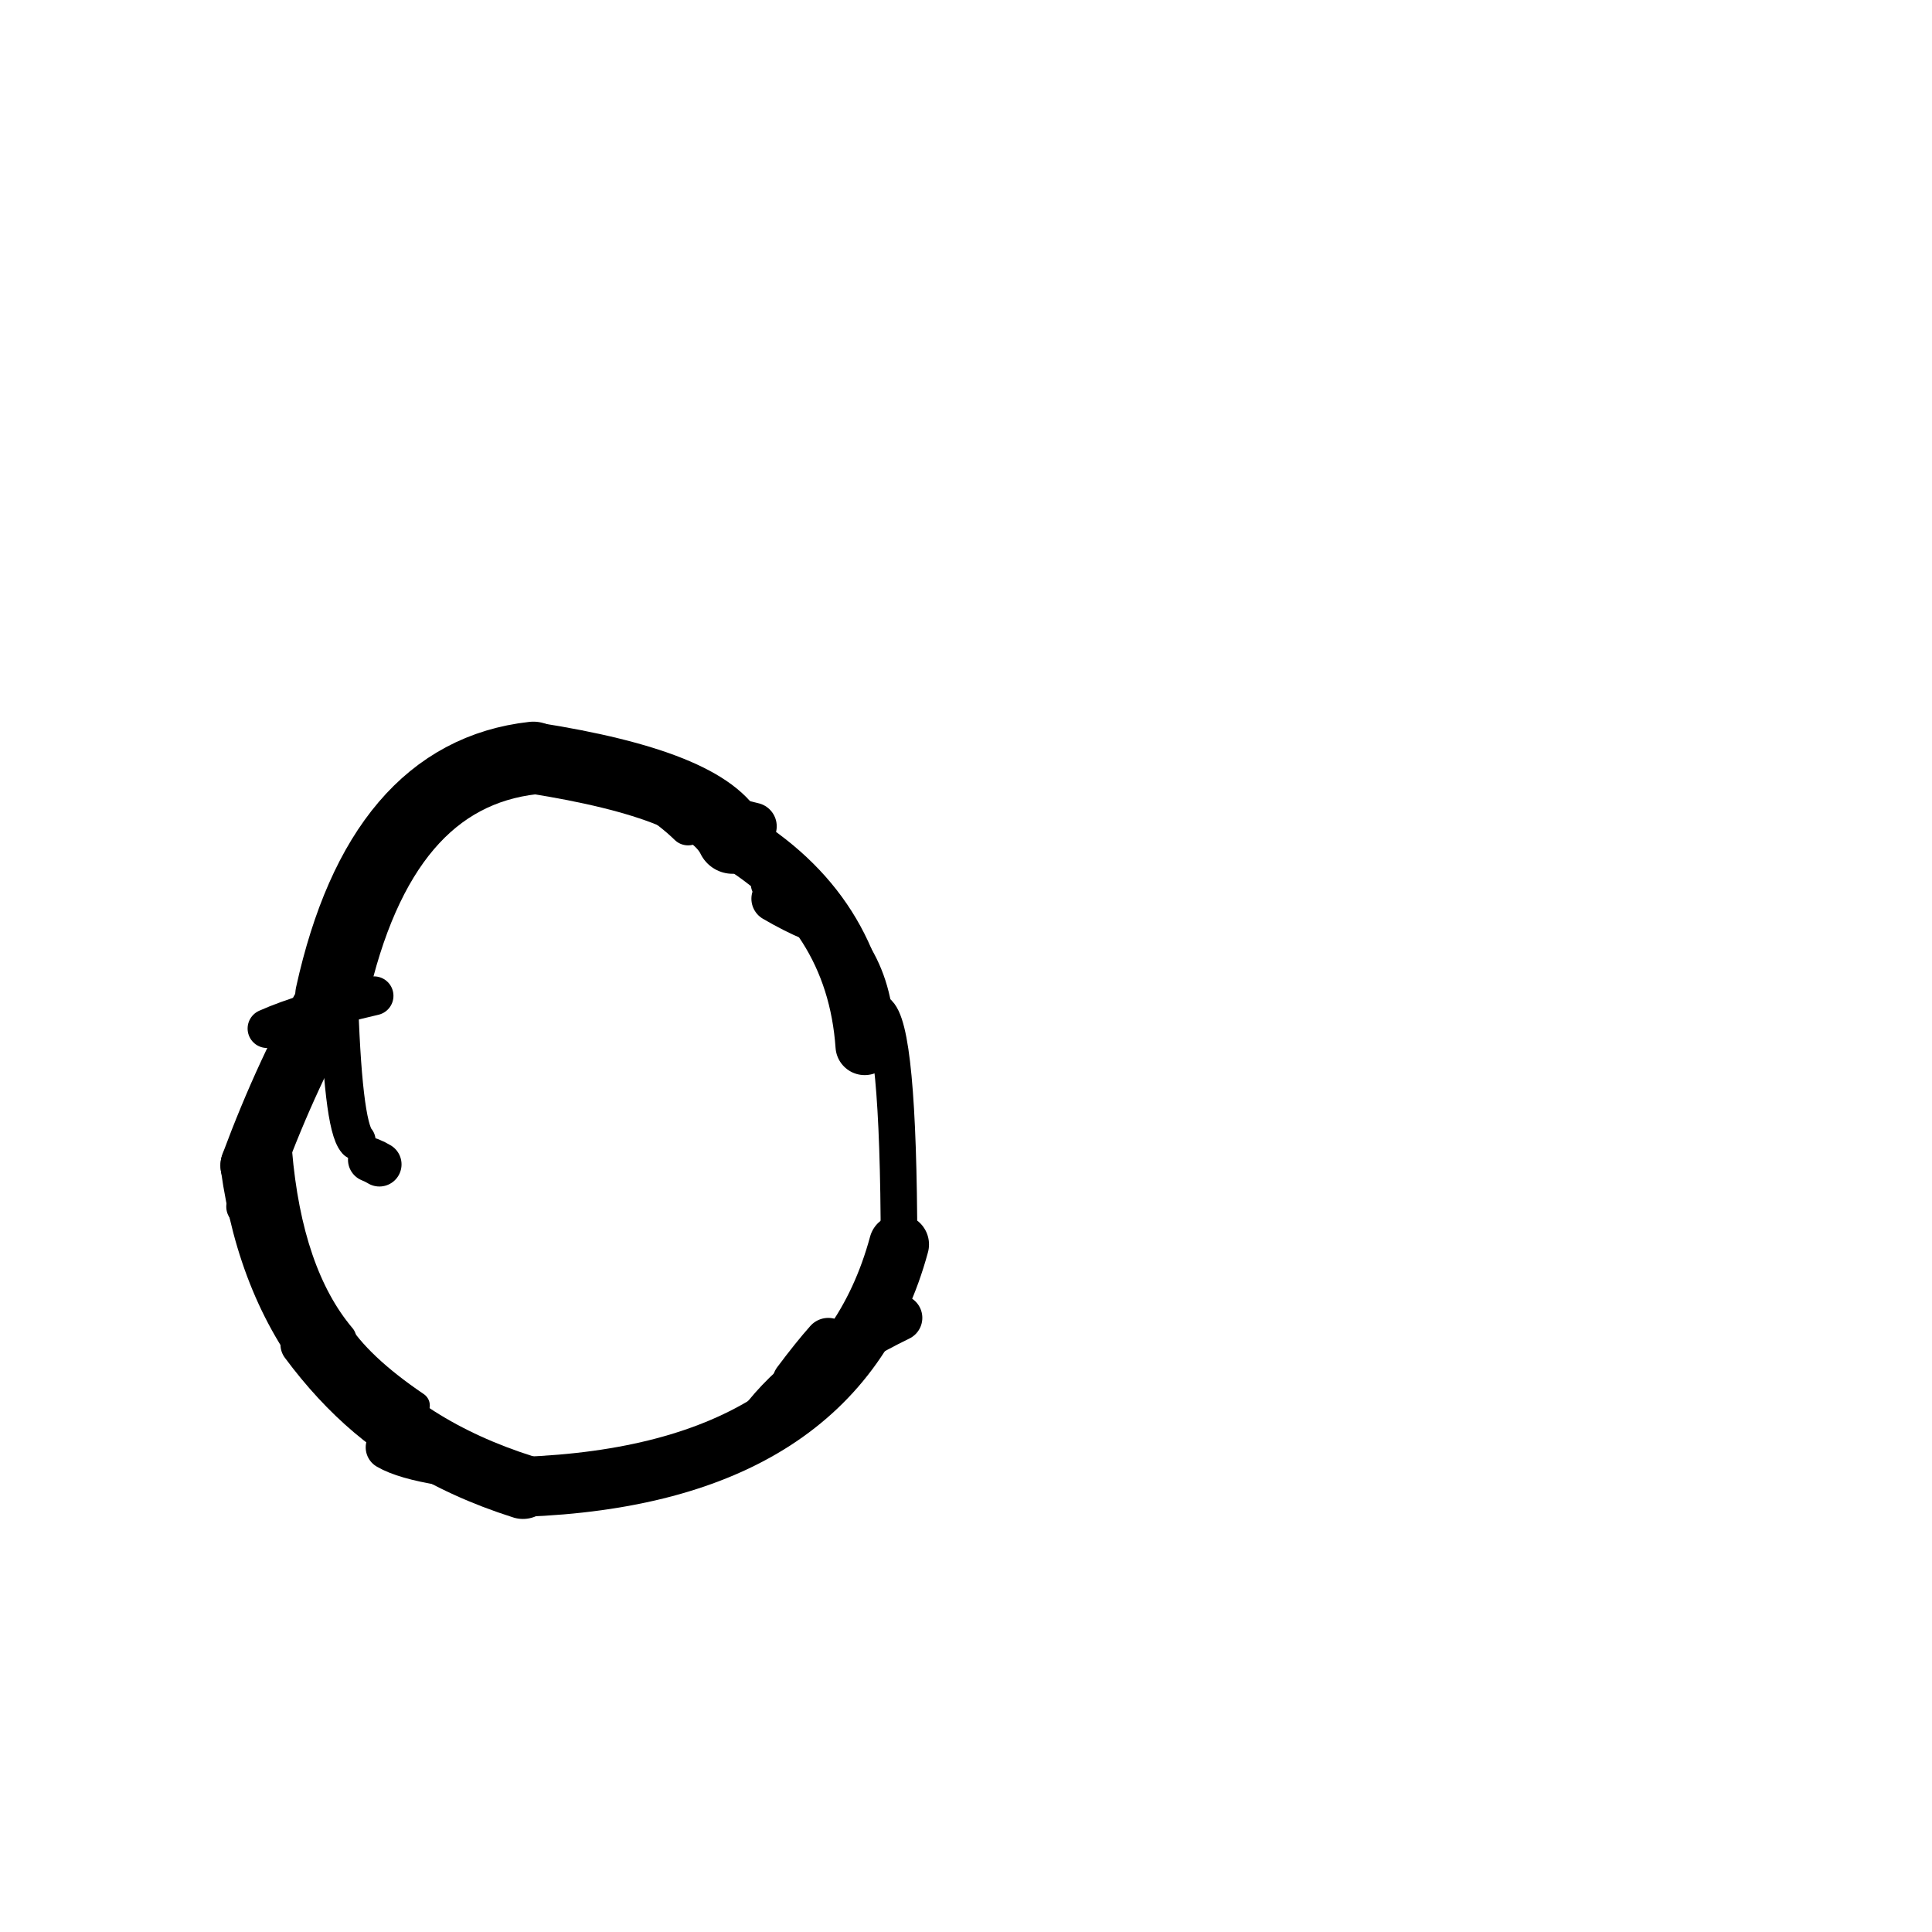 <?xml version="1.0" ?>
<svg height="140" width="140" xmlns="http://www.w3.org/2000/svg">
  <path d="M 62.657, 75.793 Q 61.974, 66.038, 53.084, 60.735 " fill="none" id="curve_1" stroke="#000000" stroke-linecap="round" stroke-linejoin="round" stroke-width="4.227"/>
  <path d="M 53.084, 60.735 Q 51.239, 56.899, 38.648, 54.927 " fill="none" id="curve_1" stroke="#000000" stroke-linecap="round" stroke-linejoin="round" stroke-width="5.166"/>
  <path d="M 38.648, 54.927 Q 27.534, 56.162, 24.028, 72.098 " fill="none" id="curve_1" stroke="#000000" stroke-linecap="round" stroke-linejoin="round" stroke-width="5.266"/>
  <path d="M 24.028, 72.098 Q 20.869, 77.567, 18.307, 84.458 " fill="none" id="curve_1" stroke="#000000" stroke-linecap="round" stroke-linejoin="round" stroke-width="4.673"/>
  <path d="M 18.307, 84.458 Q 20.771, 102.3, 37.895, 107.741 " fill="none" id="curve_1" stroke="#000000" stroke-linecap="round" stroke-linejoin="round" stroke-width="4.656"/>
  <path d="M 37.895, 107.741 Q 60.611, 106.907, 65.147, 90.178 " fill="none" id="curve_1" stroke="#000000" stroke-linecap="round" stroke-linejoin="round" stroke-width="4.345"/>
  <path d="M 65.147, 90.178 Q 65.116, 74.385, 63.556, 73.331 " fill="none" id="curve_1" stroke="#000000" stroke-linecap="round" stroke-linejoin="round" stroke-width="2.65"/>
  <path d="M 63.556, 73.331 Q 62.562, 66.756, 55.528, 64.121 " fill="none" id="curve_1" stroke="#000000" stroke-linecap="round" stroke-linejoin="round" stroke-width="2.223"/>
  <path d="M 25.839, 82.664 Q 24.821, 81.523, 24.545, 71.688 " fill="none" id="curve_2" stroke="#000000" stroke-linecap="round" stroke-linejoin="round" stroke-width="2.762"/>
  <path d="M 27.493, 84.375 Q 27.217, 84.204, 26.821, 84.041 " fill="none" id="curve_3" stroke="#000000" stroke-linecap="round" stroke-linejoin="round" stroke-width="3.208"/>
  <path d="M 28.113, 104.881 Q 29.32, 105.585, 32.097, 106.032 " fill="none" id="curve_4" stroke="#000000" stroke-linecap="round" stroke-linejoin="round" stroke-width="3.227"/>
  <path d="M 32.097, 106.032 Q 26.368, 103.42, 21.928, 97.429 " fill="none" id="curve_4" stroke="#000000" stroke-linecap="round" stroke-linejoin="round" stroke-width="3.208"/>
  <path d="M 54.568, 59.877 Q 53.118, 59.549, 51.377, 58.928 " fill="none" id="curve_7" stroke="#000000" stroke-linecap="round" stroke-linejoin="round" stroke-width="3.434"/>
  <path d="M 55.107, 103.086 Q 58.294, 98.84, 65.166, 95.495 " fill="none" id="curve_9" stroke="#000000" stroke-linecap="round" stroke-linejoin="round" stroke-width="3.338"/>
  <path d="M 19.352, 74.532 Q 22.015, 73.343, 27.102, 72.161 " fill="none" id="curve_11" stroke="#000000" stroke-linecap="round" stroke-linejoin="round" stroke-width="2.819"/>
  <path d="M 17.845, 87.439 Q 18.396, 87.263, 19.121, 86.813 " fill="none" id="curve_14" stroke="#000000" stroke-linecap="round" stroke-linejoin="round" stroke-width="2.898"/>
  <path d="M 58.822, 66.492 Q 57.619, 65.996, 56.127, 65.126 " fill="none" id="curve_29" stroke="#000000" stroke-linecap="round" stroke-linejoin="round" stroke-width="3.356"/>
  <path d="M 20.003, 83.42 Q 20.757, 92.372, 24.661, 96.992 " fill="none" id="curve_46" stroke="#000000" stroke-linecap="round" stroke-linejoin="round" stroke-width="2.317"/>
  <path d="M 29.634, 59.655 Q 30.882, 57.702, 33.985, 56.107 " fill="none" id="curve_47" stroke="#000000" stroke-linecap="round" stroke-linejoin="round" stroke-width="3.153"/>
  <path d="M 60.019, 97.236 Q 59.01, 98.372, 57.71, 100.113 " fill="none" id="curve_62" stroke="#000000" stroke-linecap="round" stroke-linejoin="round" stroke-width="3.472"/>
  <path d="M 49.86, 59.872 Q 47.449, 57.513, 42.077, 54.892 " fill="none" id="curve_63" stroke="#000000" stroke-linecap="round" stroke-linejoin="round" stroke-width="2.773"/>
  <path d="M 24.322, 96.335 Q 25.94, 98.991, 30.153, 101.844 " fill="none" id="curve_78" stroke="#000000" stroke-linecap="round" stroke-linejoin="round" stroke-width="1.986"/>
  <path d="M 28.982, 59.479 Q 29.852, 57.224, 33.344, 55.632 " fill="none" id="curve_81" stroke="#000000" stroke-linecap="round" stroke-linejoin="round" stroke-width="2.853"/>
</svg>
